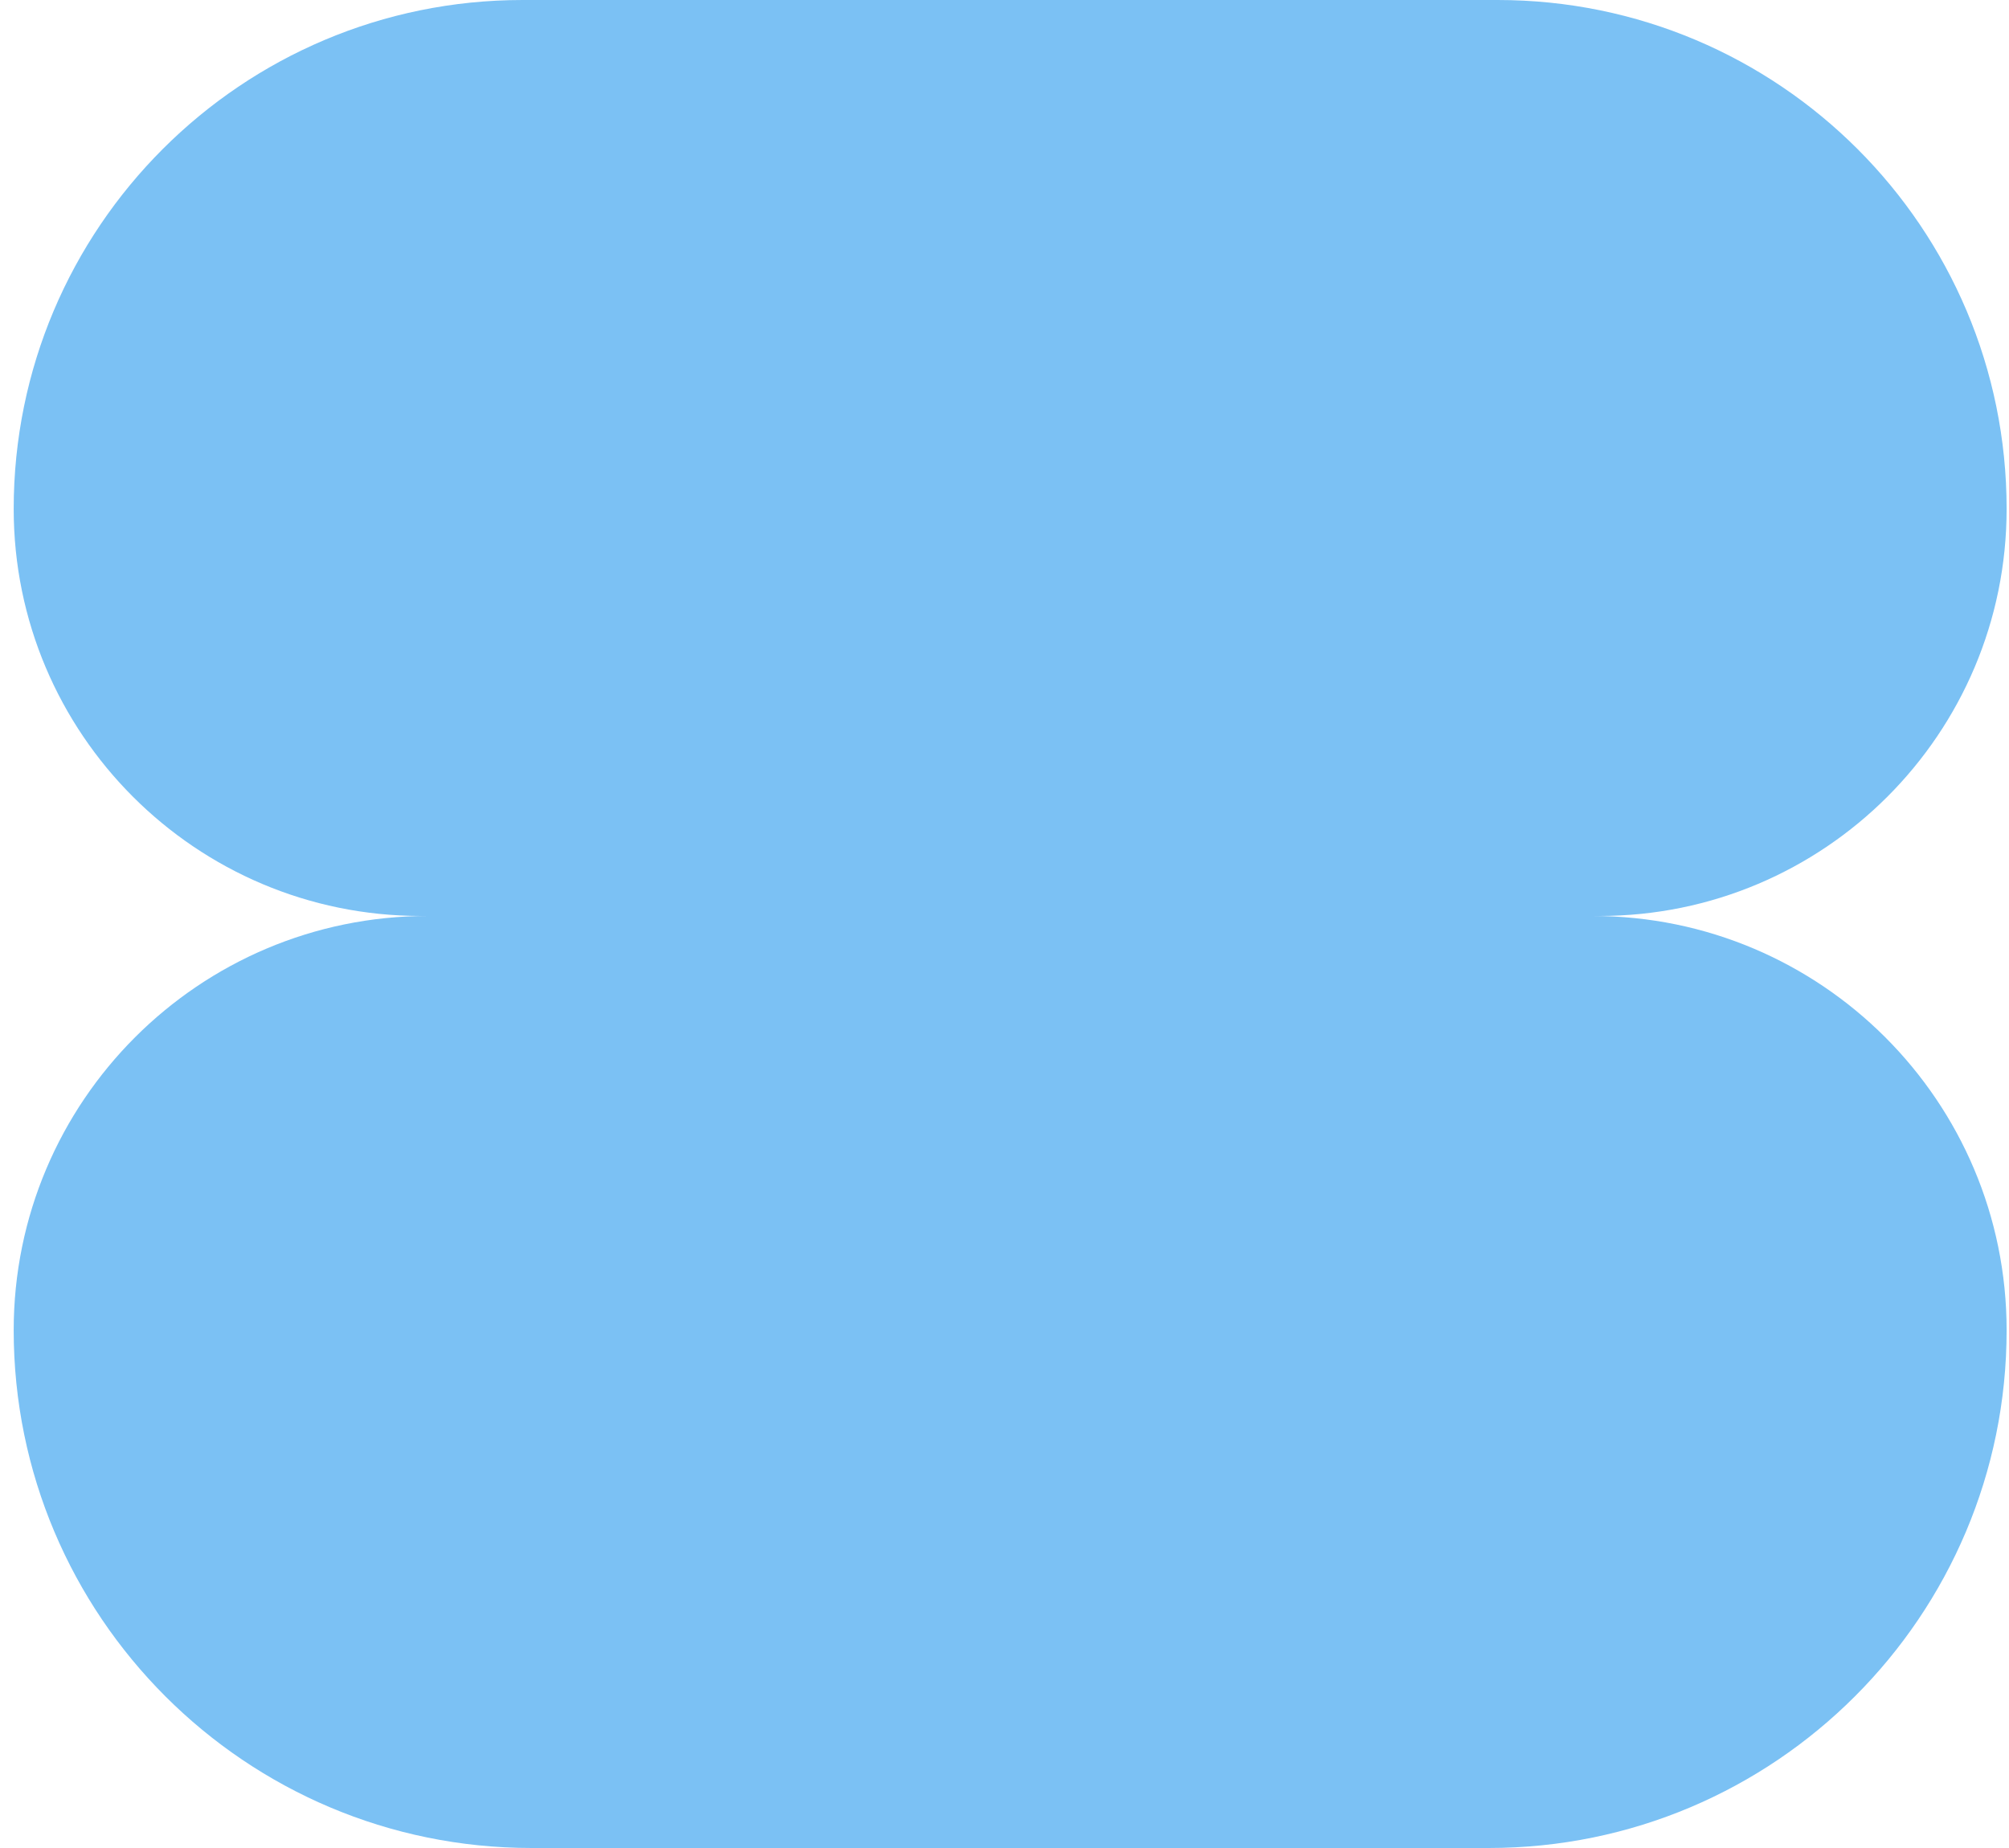 <svg width="125" height="115" viewBox="0 0 125 115" fill="none" xmlns="http://www.w3.org/2000/svg">
<path d="M0.852 31.667C0.852 14.178 15.029 0 32.518 0H93.185C110.674 0 124.852 14.178 124.852 31.667C124.852 45.658 113.509 57 99.518 57H26.185C12.194 57 0.852 45.658 0.852 31.667Z" fill="#7BC1F4"/>
<path d="M0.852 82.778C0.852 68.541 12.393 57 26.629 57H99.074C113.31 57 124.852 68.541 124.852 82.778C124.852 100.574 110.425 115 92.629 115H33.074C15.278 115 0.852 100.574 0.852 82.778Z" fill="#7BC1F4"/>
</svg>
